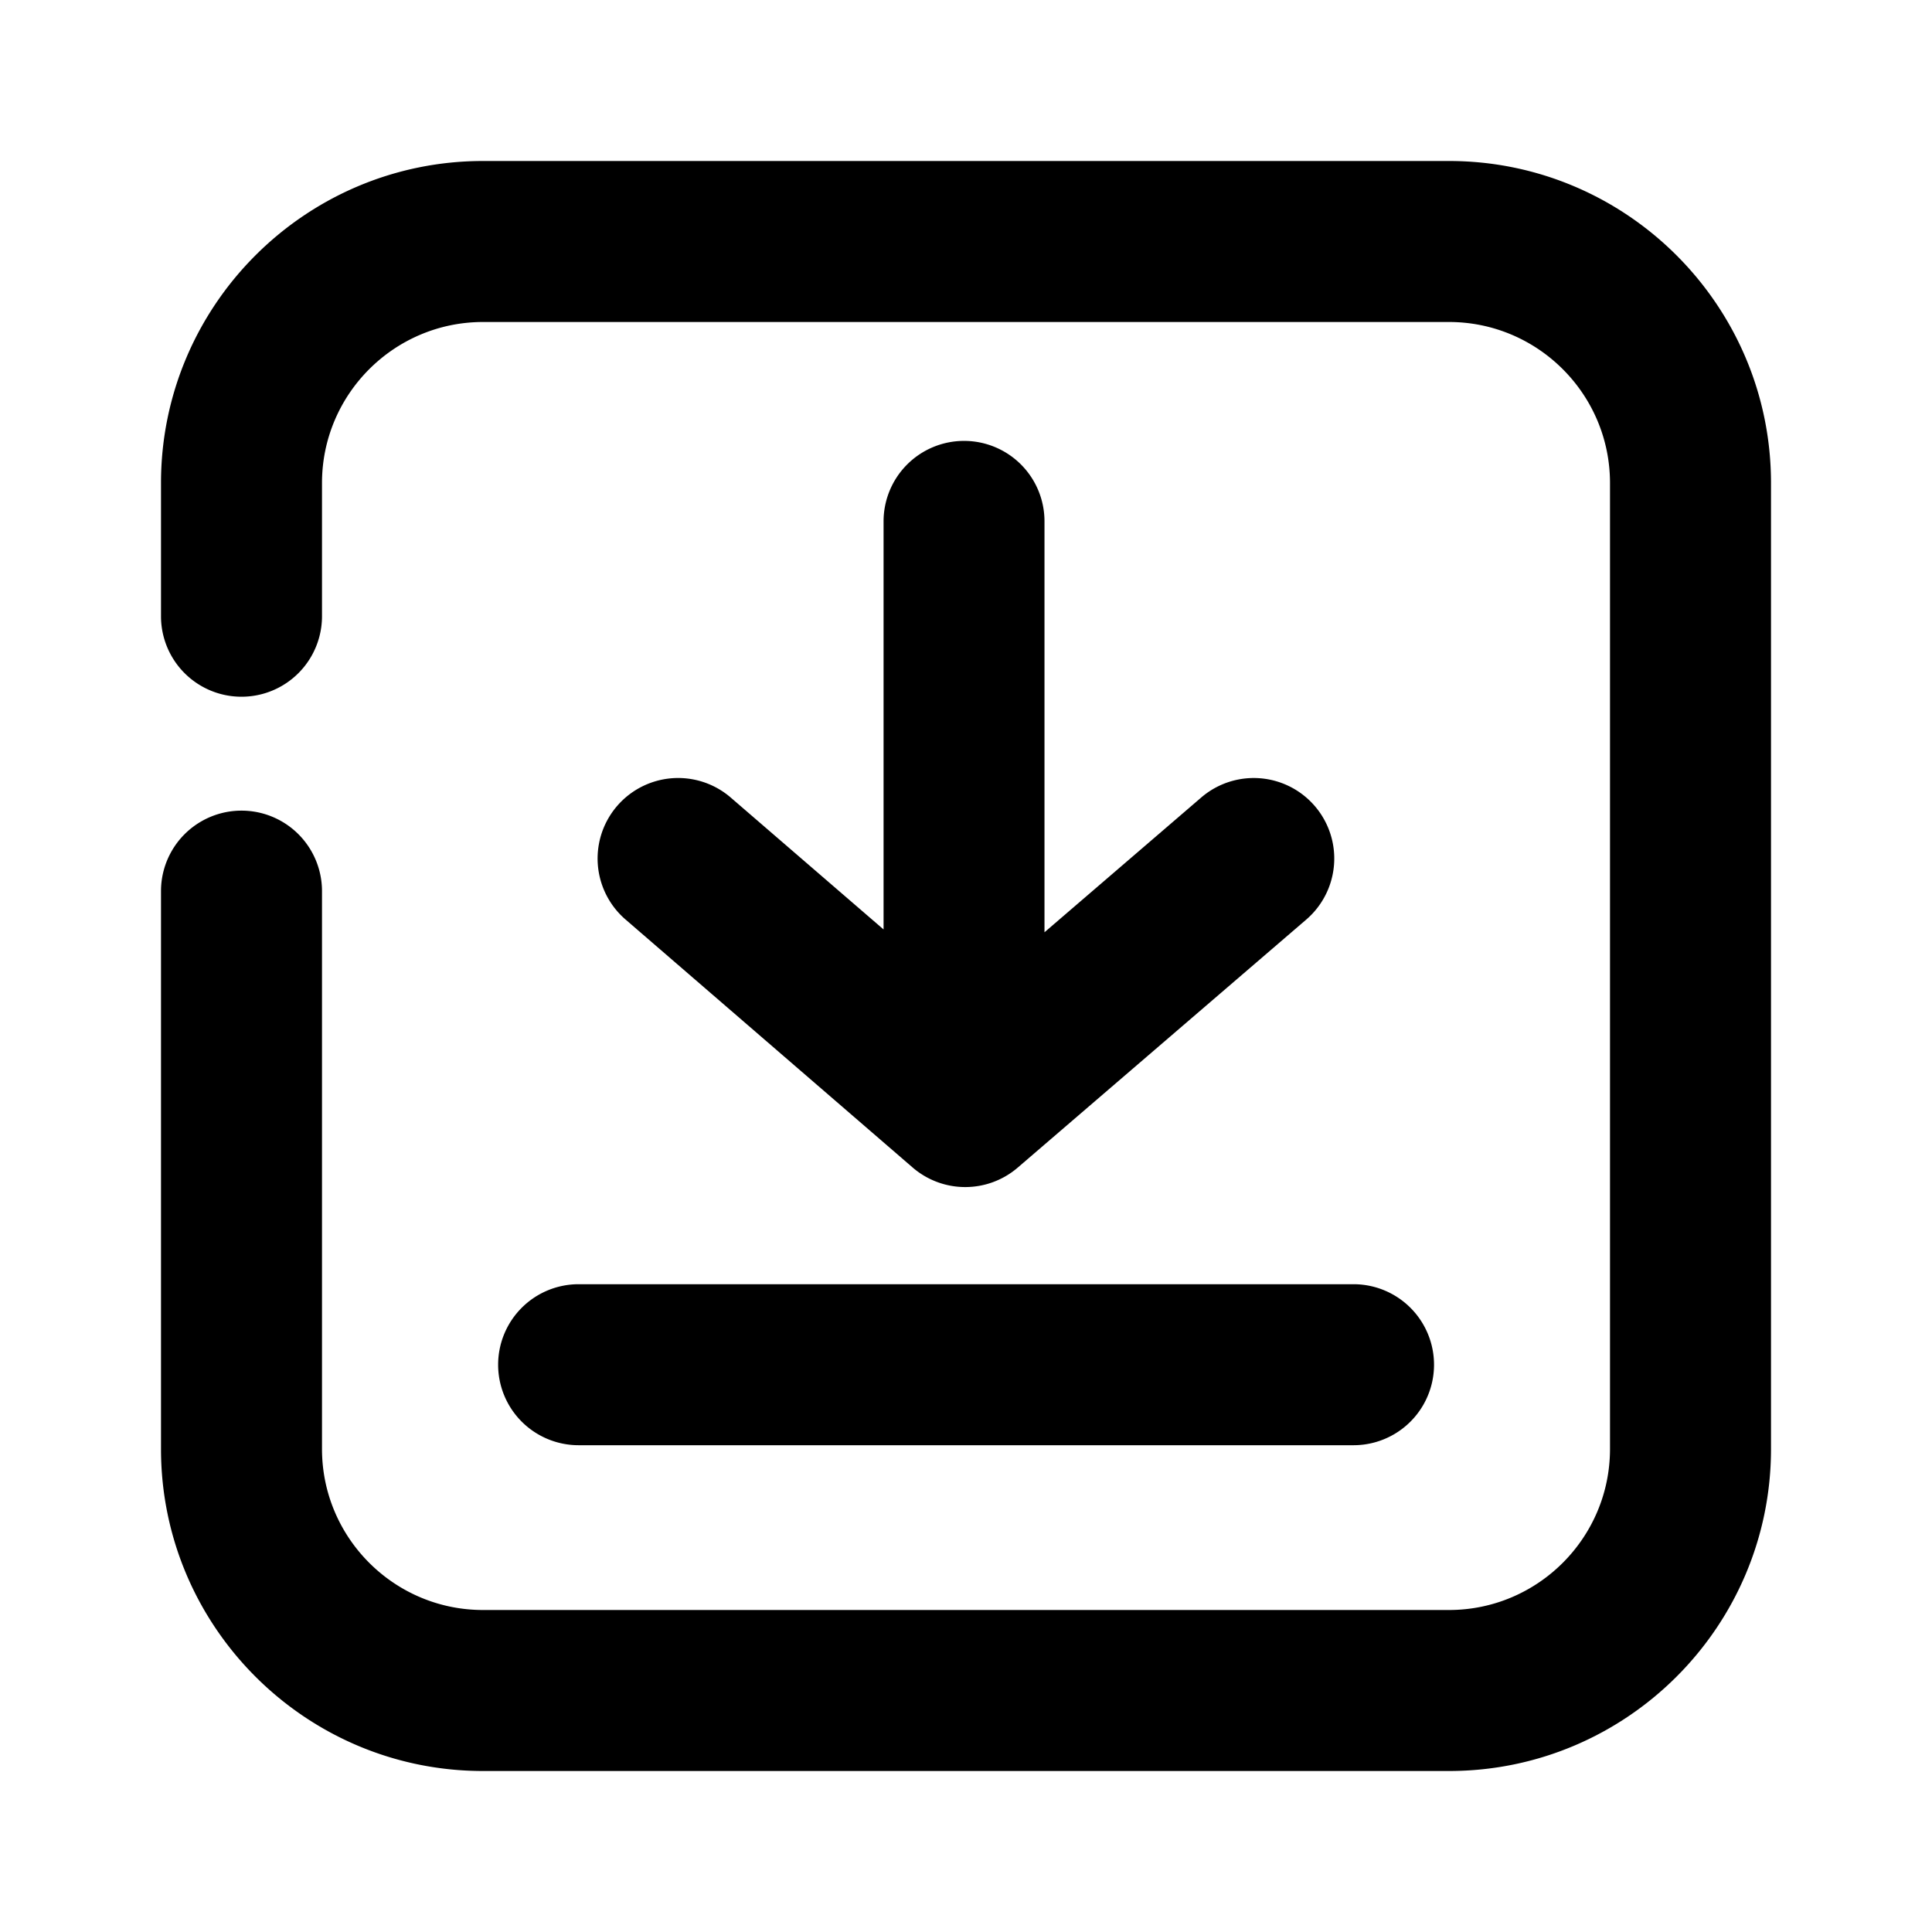 <svg xmlns="http://www.w3.org/2000/svg" viewBox="0 0 24 24" id="download"><path d="M11.976 5.477a1 1 0 0 0-1 1v5.069L9.078 9.908a1 1 0 0 0-1.308 1.514l3.567 3.081a1 1 0 0 0 1.306.001l3.584-3.081a1 1 0 0 0-1.305-1.516l-1.947 1.674V6.477a.999.999 0 0 0-.999-1zM6.188 16.953a1 1 0 0 0 1 1h9.626a1 1 0 1 0 0-2H7.188a1 1 0 0 0-1 1z"></path><path d="M18 2H6C3.794 2 2 3.794 2 6v1.655a1 1 0 0 0 2 0V6c0-1.103.897-2 2-2h12c1.103 0 2 .897 2 2v12c0 1.103-.897 2-2 2H6c-1.103 0-2-.897-2-2v-6.93a1 1 0 0 0-2 0V18c0 2.206 1.794 4 4 4h12c2.206 0 4-1.794 4-4V6c0-2.206-1.794-4-4-4z"></path></svg>